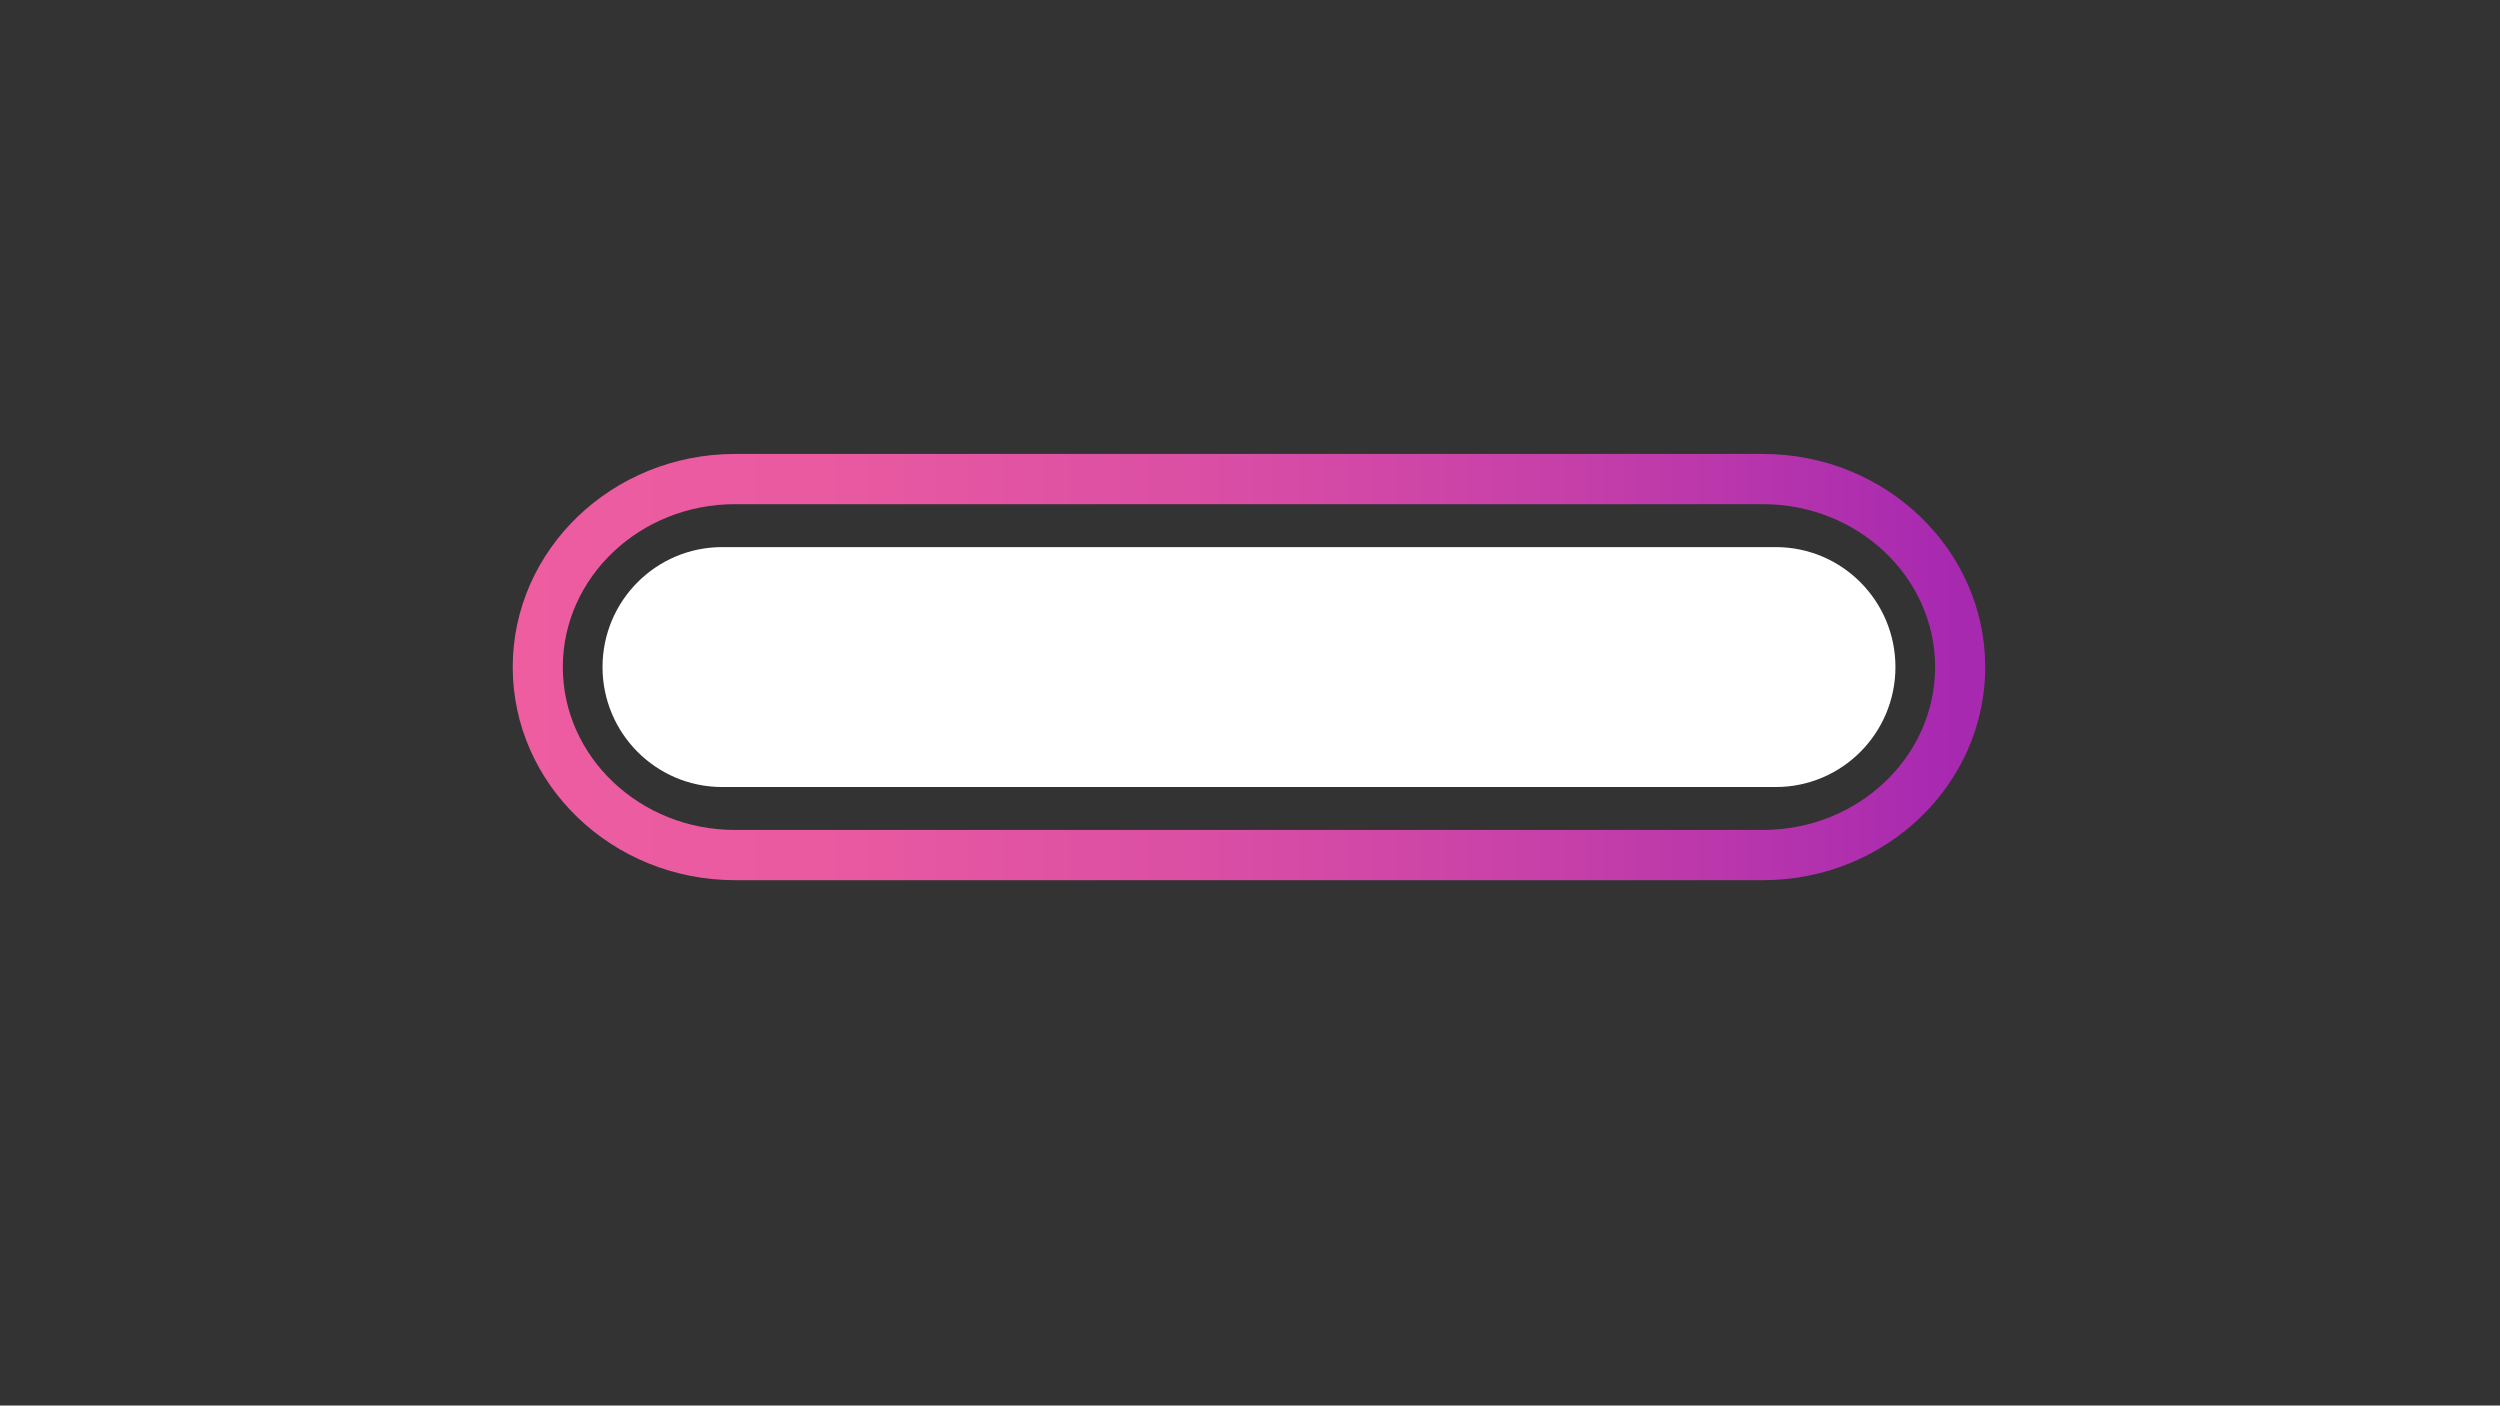<svg xmlns="http://www.w3.org/2000/svg" xmlns:xlink="http://www.w3.org/1999/xlink" width="1366" zoomAndPan="magnify" viewBox="0 0 1024.5 576" height="768" preserveAspectRatio="xMidYMid meet" version="1.0"><rect x="0" y="0" width="1024.5" height="576" fill="#333333" stroke="none"/><defs><clipPath id="581db05c66"><path d="M 210.113 186.031 L 813.57 186.031 L 813.57 360.695 L 210.113 360.695 Z M 210.113 186.031 " clip-rule="nonzero"/></clipPath><clipPath id="233fb3ff2b"><path d="M 722.488 360.695 L 301.172 360.695 C 250.961 360.695 210.113 321.52 210.113 273.363 C 210.113 225.211 250.961 186.031 301.172 186.031 L 722.488 186.031 C 772.699 186.031 813.547 225.207 813.547 273.363 C 813.543 321.516 772.695 360.695 722.488 360.695 Z M 301.168 206.613 C 262.281 206.613 230.641 236.559 230.641 273.363 C 230.641 310.172 262.281 340.113 301.168 340.113 L 722.484 340.113 C 761.371 340.113 793.012 310.172 793.012 273.363 C 793.012 236.559 761.371 206.613 722.484 206.613 Z M 301.168 206.613 " clip-rule="nonzero"/></clipPath><linearGradient x1="-8106.94" gradientTransform="matrix(-0.508, 0, 0, -0.509, -3304.792, -4027.615)" y1="-8446.138" x2="-6919.08" gradientUnits="userSpaceOnUse" y2="-8446.138" id="33a6e98099"><stop stop-opacity="1" stop-color="rgb(65.5%, 16.1%, 68.999%)" offset="0"/><stop stop-opacity="1" stop-color="rgb(65.5%, 16.1%, 68.999%)" offset="0.016"/><stop stop-opacity="1" stop-color="rgb(65.625%, 16.191%, 68.97%)" offset="0.023"/><stop stop-opacity="1" stop-color="rgb(65.93%, 16.414%, 68.9%)" offset="0.031"/><stop stop-opacity="1" stop-color="rgb(66.292%, 16.678%, 68.817%)" offset="0.039"/><stop stop-opacity="1" stop-color="rgb(66.653%, 16.94%, 68.735%)" offset="0.047"/><stop stop-opacity="1" stop-color="rgb(67.015%, 17.204%, 68.652%)" offset="0.055"/><stop stop-opacity="1" stop-color="rgb(67.377%, 17.468%, 68.57%)" offset="0.062"/><stop stop-opacity="1" stop-color="rgb(67.738%, 17.731%, 68.486%)" offset="0.07"/><stop stop-opacity="1" stop-color="rgb(68.1%, 17.995%, 68.404%)" offset="0.078"/><stop stop-opacity="1" stop-color="rgb(68.462%, 18.259%, 68.321%)" offset="0.086"/><stop stop-opacity="1" stop-color="rgb(68.823%, 18.521%, 68.239%)" offset="0.094"/><stop stop-opacity="1" stop-color="rgb(69.185%, 18.785%, 68.156%)" offset="0.102"/><stop stop-opacity="1" stop-color="rgb(69.547%, 19.049%, 68.073%)" offset="0.109"/><stop stop-opacity="1" stop-color="rgb(69.908%, 19.312%, 67.99%)" offset="0.117"/><stop stop-opacity="1" stop-color="rgb(70.268%, 19.576%, 67.908%)" offset="0.125"/><stop stop-opacity="1" stop-color="rgb(70.63%, 19.839%, 67.825%)" offset="0.133"/><stop stop-opacity="1" stop-color="rgb(70.992%, 20.102%, 67.741%)" offset="0.141"/><stop stop-opacity="1" stop-color="rgb(71.353%, 20.366%, 67.659%)" offset="0.148"/><stop stop-opacity="1" stop-color="rgb(71.715%, 20.63%, 67.577%)" offset="0.156"/><stop stop-opacity="1" stop-color="rgb(72.076%, 20.892%, 67.494%)" offset="0.164"/><stop stop-opacity="1" stop-color="rgb(72.438%, 21.156%, 67.412%)" offset="0.172"/><stop stop-opacity="1" stop-color="rgb(72.8%, 21.42%, 67.328%)" offset="0.18"/><stop stop-opacity="1" stop-color="rgb(73.161%, 21.683%, 67.245%)" offset="0.188"/><stop stop-opacity="1" stop-color="rgb(73.523%, 21.947%, 67.163%)" offset="0.195"/><stop stop-opacity="1" stop-color="rgb(73.885%, 22.211%, 67.081%)" offset="0.203"/><stop stop-opacity="1" stop-color="rgb(74.246%, 22.473%, 66.998%)" offset="0.211"/><stop stop-opacity="1" stop-color="rgb(74.608%, 22.737%, 66.914%)" offset="0.219"/><stop stop-opacity="1" stop-color="rgb(74.968%, 23.001%, 66.832%)" offset="0.227"/><stop stop-opacity="1" stop-color="rgb(75.33%, 23.264%, 66.75%)" offset="0.234"/><stop stop-opacity="1" stop-color="rgb(75.691%, 23.528%, 66.667%)" offset="0.242"/><stop stop-opacity="1" stop-color="rgb(76.053%, 23.792%, 66.583%)" offset="0.25"/><stop stop-opacity="1" stop-color="rgb(76.414%, 24.054%, 66.501%)" offset="0.258"/><stop stop-opacity="1" stop-color="rgb(76.776%, 24.318%, 66.418%)" offset="0.266"/><stop stop-opacity="1" stop-color="rgb(77.135%, 24.58%, 66.336%)" offset="0.273"/><stop stop-opacity="1" stop-color="rgb(77.441%, 24.803%, 66.266%)" offset="0.281"/><stop stop-opacity="1" stop-color="rgb(77.696%, 24.989%, 66.206%)" offset="0.289"/><stop stop-opacity="1" stop-color="rgb(77.951%, 25.177%, 66.147%)" offset="0.297"/><stop stop-opacity="1" stop-color="rgb(78.207%, 25.365%, 66.087%)" offset="0.305"/><stop stop-opacity="1" stop-color="rgb(78.462%, 25.551%, 66.028%)" offset="0.312"/><stop stop-opacity="1" stop-color="rgb(78.719%, 25.739%, 65.968%)" offset="0.32"/><stop stop-opacity="1" stop-color="rgb(78.973%, 25.926%, 65.909%)" offset="0.328"/><stop stop-opacity="1" stop-color="rgb(79.228%, 26.112%, 65.849%)" offset="0.336"/><stop stop-opacity="1" stop-color="rgb(79.485%, 26.3%, 65.79%)" offset="0.344"/><stop stop-opacity="1" stop-color="rgb(79.739%, 26.488%, 65.73%)" offset="0.352"/><stop stop-opacity="1" stop-color="rgb(79.996%, 26.674%, 65.671%)" offset="0.359"/><stop stop-opacity="1" stop-color="rgb(80.251%, 26.862%, 65.611%)" offset="0.367"/><stop stop-opacity="1" stop-color="rgb(80.507%, 27.048%, 65.553%)" offset="0.375"/><stop stop-opacity="1" stop-color="rgb(80.762%, 27.235%, 65.494%)" offset="0.383"/><stop stop-opacity="1" stop-color="rgb(81.017%, 27.423%, 65.434%)" offset="0.391"/><stop stop-opacity="1" stop-color="rgb(81.273%, 27.609%, 65.375%)" offset="0.398"/><stop stop-opacity="1" stop-color="rgb(81.528%, 27.797%, 65.315%)" offset="0.406"/><stop stop-opacity="1" stop-color="rgb(81.784%, 27.985%, 65.256%)" offset="0.414"/><stop stop-opacity="1" stop-color="rgb(82.039%, 28.171%, 65.196%)" offset="0.422"/><stop stop-opacity="1" stop-color="rgb(82.295%, 28.358%, 65.137%)" offset="0.43"/><stop stop-opacity="1" stop-color="rgb(82.55%, 28.546%, 65.077%)" offset="0.438"/><stop stop-opacity="1" stop-color="rgb(82.805%, 28.732%, 65.018%)" offset="0.445"/><stop stop-opacity="1" stop-color="rgb(83.061%, 28.92%, 64.958%)" offset="0.453"/><stop stop-opacity="1" stop-color="rgb(83.316%, 29.108%, 64.899%)" offset="0.461"/><stop stop-opacity="1" stop-color="rgb(83.572%, 29.294%, 64.839%)" offset="0.469"/><stop stop-opacity="1" stop-color="rgb(83.827%, 29.482%, 64.78%)" offset="0.477"/><stop stop-opacity="1" stop-color="rgb(84.082%, 29.668%, 64.72%)" offset="0.484"/><stop stop-opacity="1" stop-color="rgb(84.338%, 29.855%, 64.662%)" offset="0.492"/><stop stop-opacity="1" stop-color="rgb(84.593%, 30.043%, 64.603%)" offset="0.5"/><stop stop-opacity="1" stop-color="rgb(84.85%, 30.229%, 64.543%)" offset="0.508"/><stop stop-opacity="1" stop-color="rgb(85.104%, 30.417%, 64.484%)" offset="0.516"/><stop stop-opacity="1" stop-color="rgb(85.361%, 30.605%, 64.424%)" offset="0.523"/><stop stop-opacity="1" stop-color="rgb(85.616%, 30.791%, 64.365%)" offset="0.531"/><stop stop-opacity="1" stop-color="rgb(85.855%, 30.968%, 64.31%)" offset="0.539"/><stop stop-opacity="1" stop-color="rgb(86.053%, 31.119%, 64.265%)" offset="0.547"/><stop stop-opacity="1" stop-color="rgb(86.313%, 31.323%, 64.209%)" offset="0.562"/><stop stop-opacity="1" stop-color="rgb(86.659%, 31.593%, 64.133%)" offset="0.578"/><stop stop-opacity="1" stop-color="rgb(87.006%, 31.865%, 64.058%)" offset="0.594"/><stop stop-opacity="1" stop-color="rgb(87.352%, 32.135%, 63.982%)" offset="0.609"/><stop stop-opacity="1" stop-color="rgb(87.698%, 32.407%, 63.905%)" offset="0.625"/><stop stop-opacity="1" stop-color="rgb(88.045%, 32.677%, 63.831%)" offset="0.641"/><stop stop-opacity="1" stop-color="rgb(88.393%, 32.948%, 63.754%)" offset="0.656"/><stop stop-opacity="1" stop-color="rgb(88.739%, 33.22%, 63.68%)" offset="0.672"/><stop stop-opacity="1" stop-color="rgb(89.085%, 33.49%, 63.603%)" offset="0.688"/><stop stop-opacity="1" stop-color="rgb(89.432%, 33.762%, 63.528%)" offset="0.703"/><stop stop-opacity="1" stop-color="rgb(89.778%, 34.032%, 63.452%)" offset="0.719"/><stop stop-opacity="1" stop-color="rgb(90.125%, 34.303%, 63.377%)" offset="0.734"/><stop stop-opacity="1" stop-color="rgb(90.471%, 34.573%, 63.301%)" offset="0.75"/><stop stop-opacity="1" stop-color="rgb(90.817%, 34.845%, 63.226%)" offset="0.766"/><stop stop-opacity="1" stop-color="rgb(91.164%, 35.115%, 63.15%)" offset="0.781"/><stop stop-opacity="1" stop-color="rgb(91.493%, 35.353%, 63.078%)" offset="0.812"/><stop stop-opacity="1" stop-color="rgb(91.788%, 35.544%, 63.017%)" offset="0.844"/><stop stop-opacity="1" stop-color="rgb(92.062%, 35.718%, 62.959%)" offset="0.875"/><stop stop-opacity="1" stop-color="rgb(92.337%, 35.892%, 62.901%)" offset="0.906"/><stop stop-opacity="1" stop-color="rgb(92.612%, 36.066%, 62.843%)" offset="0.938"/><stop stop-opacity="1" stop-color="rgb(92.886%, 36.238%, 62.785%)" offset="0.969"/><stop stop-opacity="1" stop-color="rgb(93.161%, 36.412%, 62.729%)" offset="1"/></linearGradient></defs><g clip-path="url(#581db05c66)"><g clip-path="url(#233fb3ff2b)"><path fill="url(#33a6e98099)" d="M 813.547 360.695 L 813.547 186.031 L 210.113 186.031 L 210.113 360.695 Z M 813.547 360.695 " fill-rule="nonzero"/></g></g><path fill="#ffffff" d="M 727.707 322.523 L 295.957 322.523 C 268.867 322.523 246.914 300.516 246.914 273.363 C 246.914 246.211 268.867 224.203 295.957 224.203 L 727.707 224.203 C 754.793 224.203 776.75 246.211 776.75 273.363 C 776.742 300.516 754.789 322.523 727.707 322.523 Z M 727.707 322.523 " fill-opacity="1" fill-rule="nonzero"/></svg>